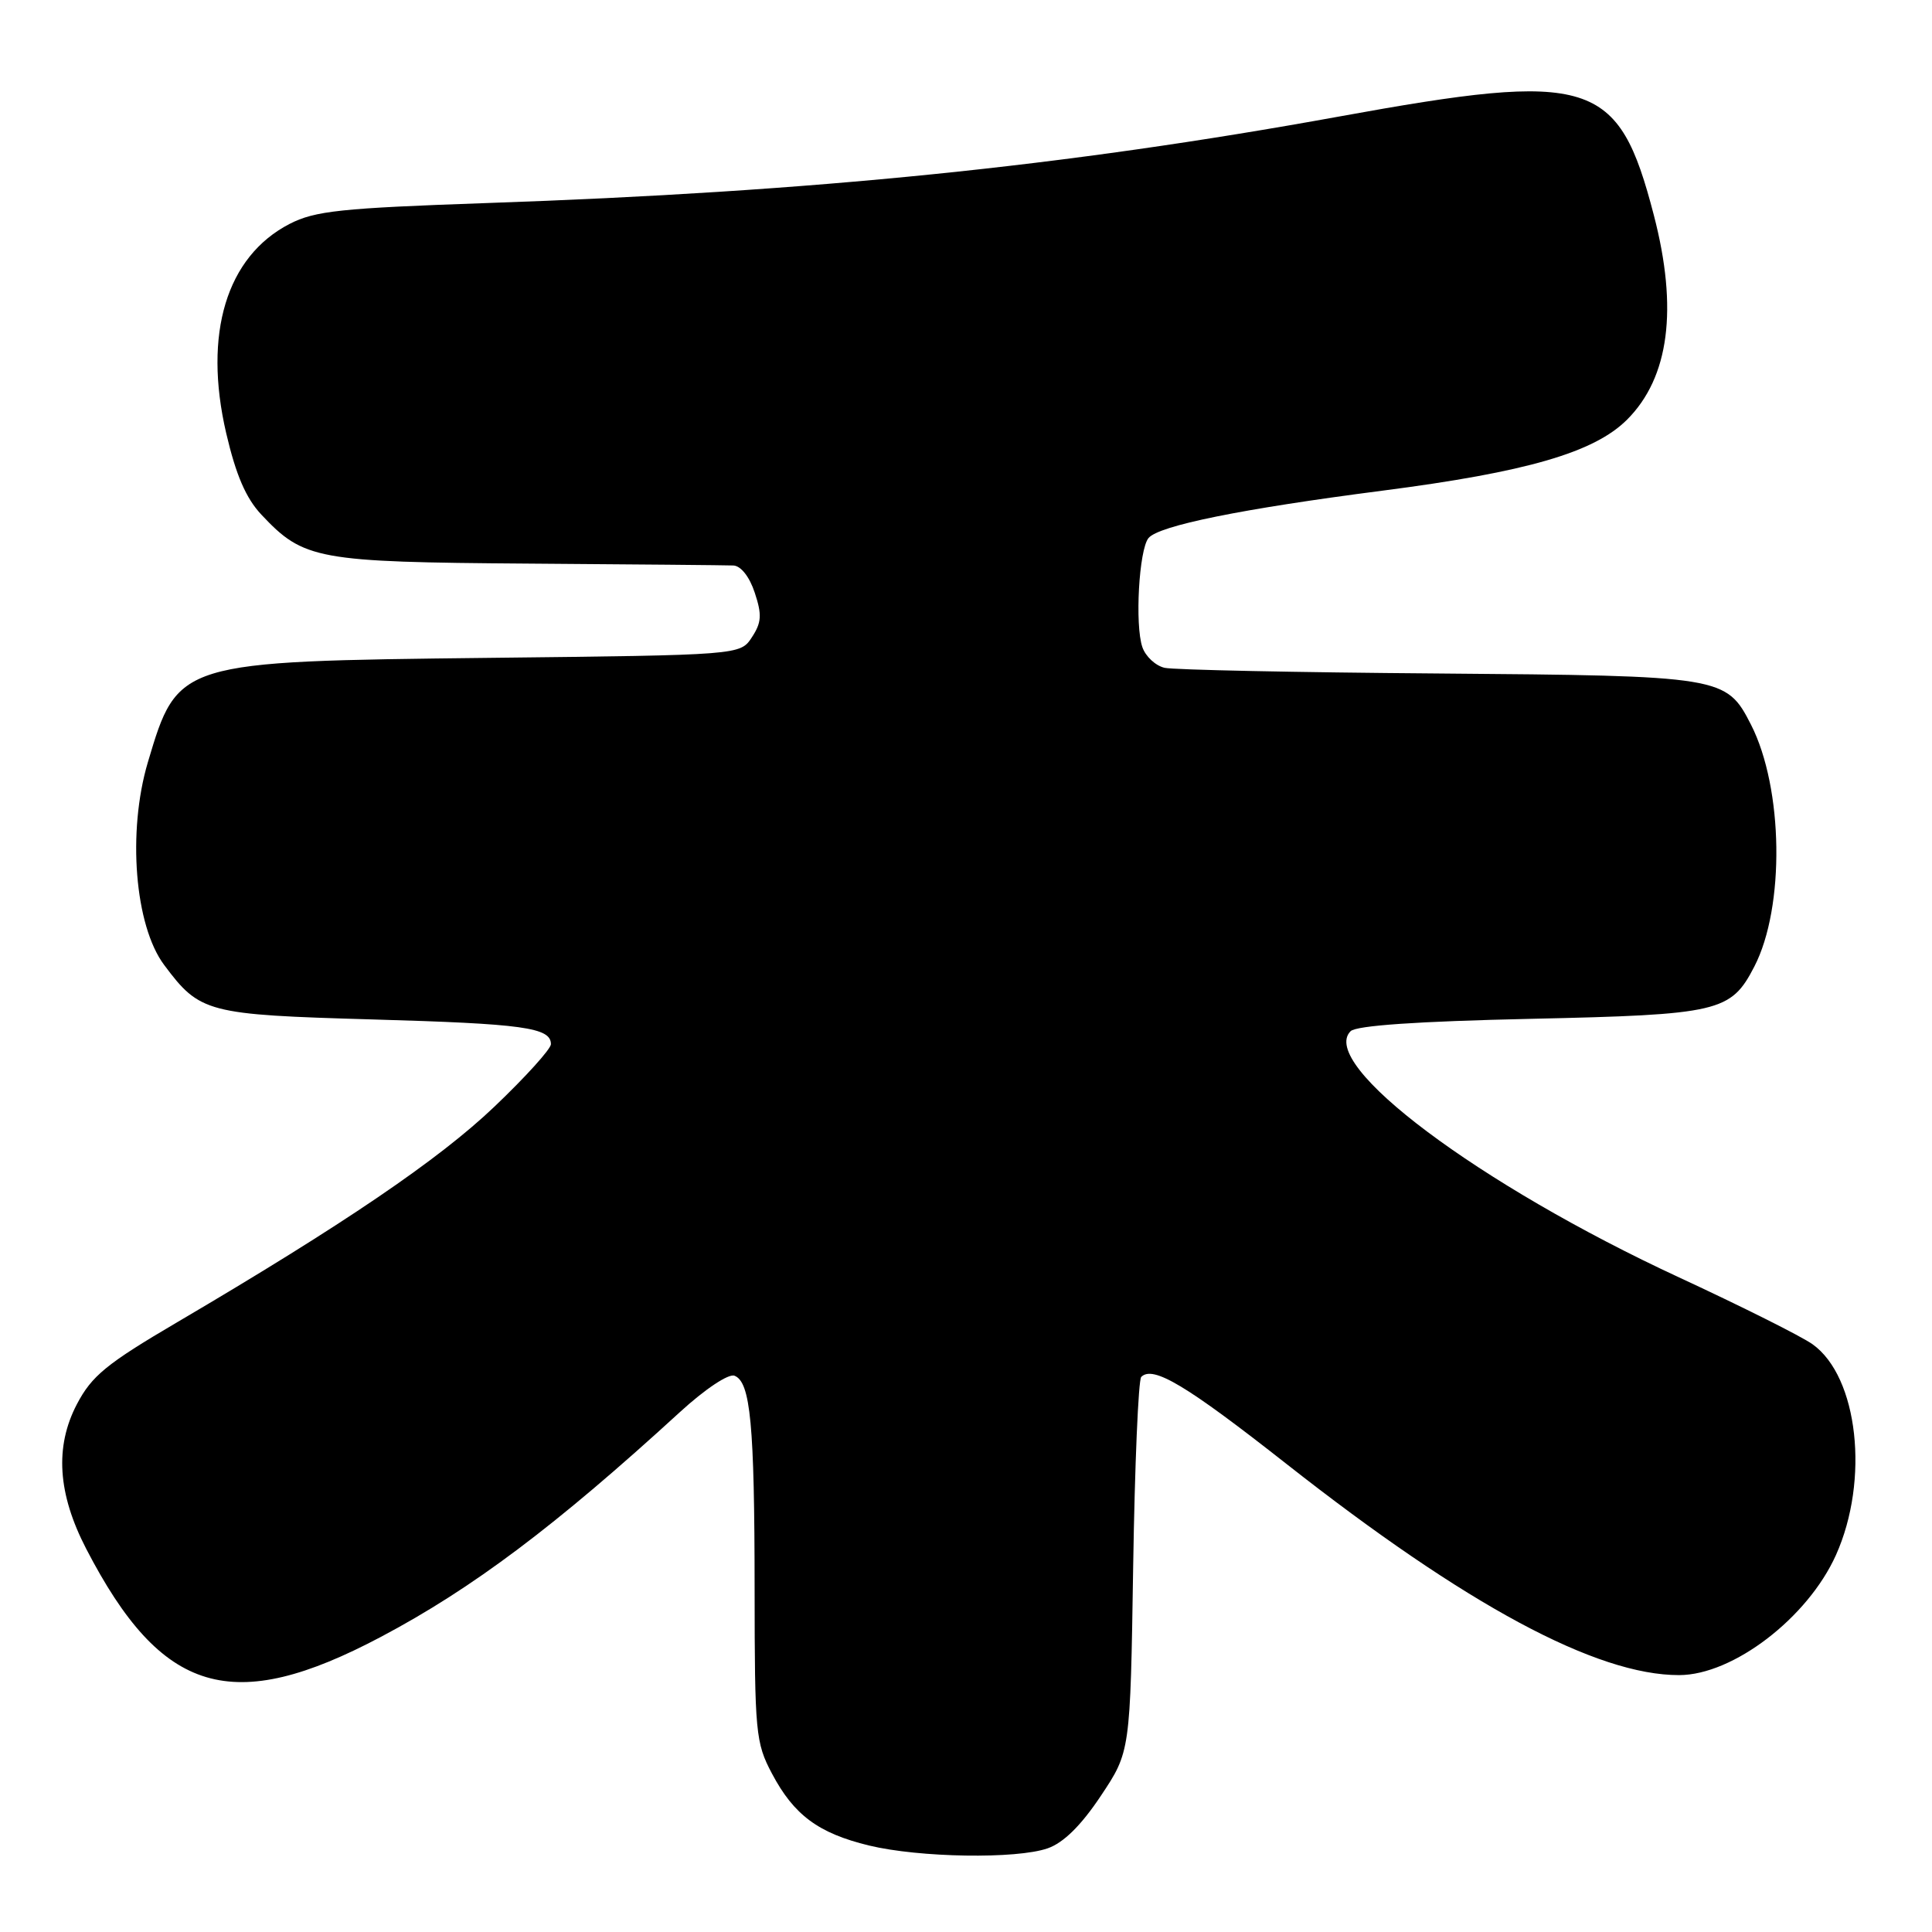 <?xml version="1.0" encoding="UTF-8" standalone="no"?>
<!DOCTYPE svg PUBLIC "-//W3C//DTD SVG 1.1//EN" "http://www.w3.org/Graphics/SVG/1.1/DTD/svg11.dtd" >
<svg xmlns="http://www.w3.org/2000/svg" xmlns:xlink="http://www.w3.org/1999/xlink" version="1.1" viewBox="0 0 256 256">
 <g >
 <path fill="currentColor"
d=" M 138.83 244.91 C 140.92 244.18 143.25 241.89 145.86 237.97 C 149.77 232.11 149.77 232.11 150.15 207.63 C 150.36 194.16 150.84 182.83 151.22 182.45 C 152.77 180.89 157.19 183.54 170.48 193.99 C 194.26 212.69 211.54 221.99 222.50 221.96 C 229.64 221.95 239.53 214.37 243.27 206.06 C 247.74 196.11 246.22 182.43 240.17 178.12 C 238.70 177.07 230.74 173.09 222.50 169.27 C 195.92 156.95 174.62 140.99 178.96 136.64 C 179.71 135.89 187.83 135.33 202.85 135.00 C 227.79 134.45 229.35 134.09 232.45 128.09 C 236.53 120.21 236.31 104.44 232.01 96.01 C 228.74 89.62 228.26 89.54 190.50 89.24 C 171.80 89.10 155.52 88.76 154.32 88.49 C 153.12 88.22 151.79 86.98 151.37 85.75 C 150.36 82.81 150.92 72.84 152.18 71.30 C 153.53 69.65 164.55 67.42 183.15 65.02 C 202.31 62.55 211.25 59.95 215.60 55.60 C 221.18 50.02 222.37 40.91 219.14 28.50 C 214.44 10.44 210.95 9.35 177.44 15.44 C 141.10 22.04 107.80 25.42 64.37 26.91 C 45.15 27.58 41.74 27.94 38.37 29.67 C 30.01 33.99 26.91 44.21 29.97 57.39 C 31.27 62.96 32.59 66.02 34.64 68.20 C 40.24 74.16 41.98 74.48 70.00 74.68 C 84.03 74.78 96.25 74.89 97.17 74.93 C 98.17 74.97 99.32 76.43 100.01 78.54 C 100.98 81.46 100.91 82.49 99.63 84.44 C 98.09 86.80 98.09 86.80 64.79 87.17 C 23.60 87.64 23.56 87.65 19.59 101.01 C 16.86 110.21 17.85 122.65 21.75 127.86 C 26.49 134.21 27.40 134.45 49.32 135.08 C 69.34 135.65 73.00 136.15 73.00 138.36 C 73.00 138.99 69.63 142.72 65.50 146.65 C 58.15 153.66 45.52 162.24 23.50 175.19 C 14.10 180.71 12.16 182.30 10.18 186.08 C 7.24 191.71 7.64 197.93 11.43 205.24 C 21.44 224.56 30.77 227.34 50.50 216.88 C 62.61 210.47 73.66 202.16 90.07 187.13 C 93.42 184.06 96.53 181.99 97.32 182.29 C 99.45 183.11 99.98 188.72 99.99 210.59 C 100.00 229.59 100.12 230.92 102.29 235.01 C 105.20 240.51 108.44 242.91 115.15 244.54 C 121.83 246.15 134.68 246.36 138.83 244.91 Z "/>
</g>
</svg>